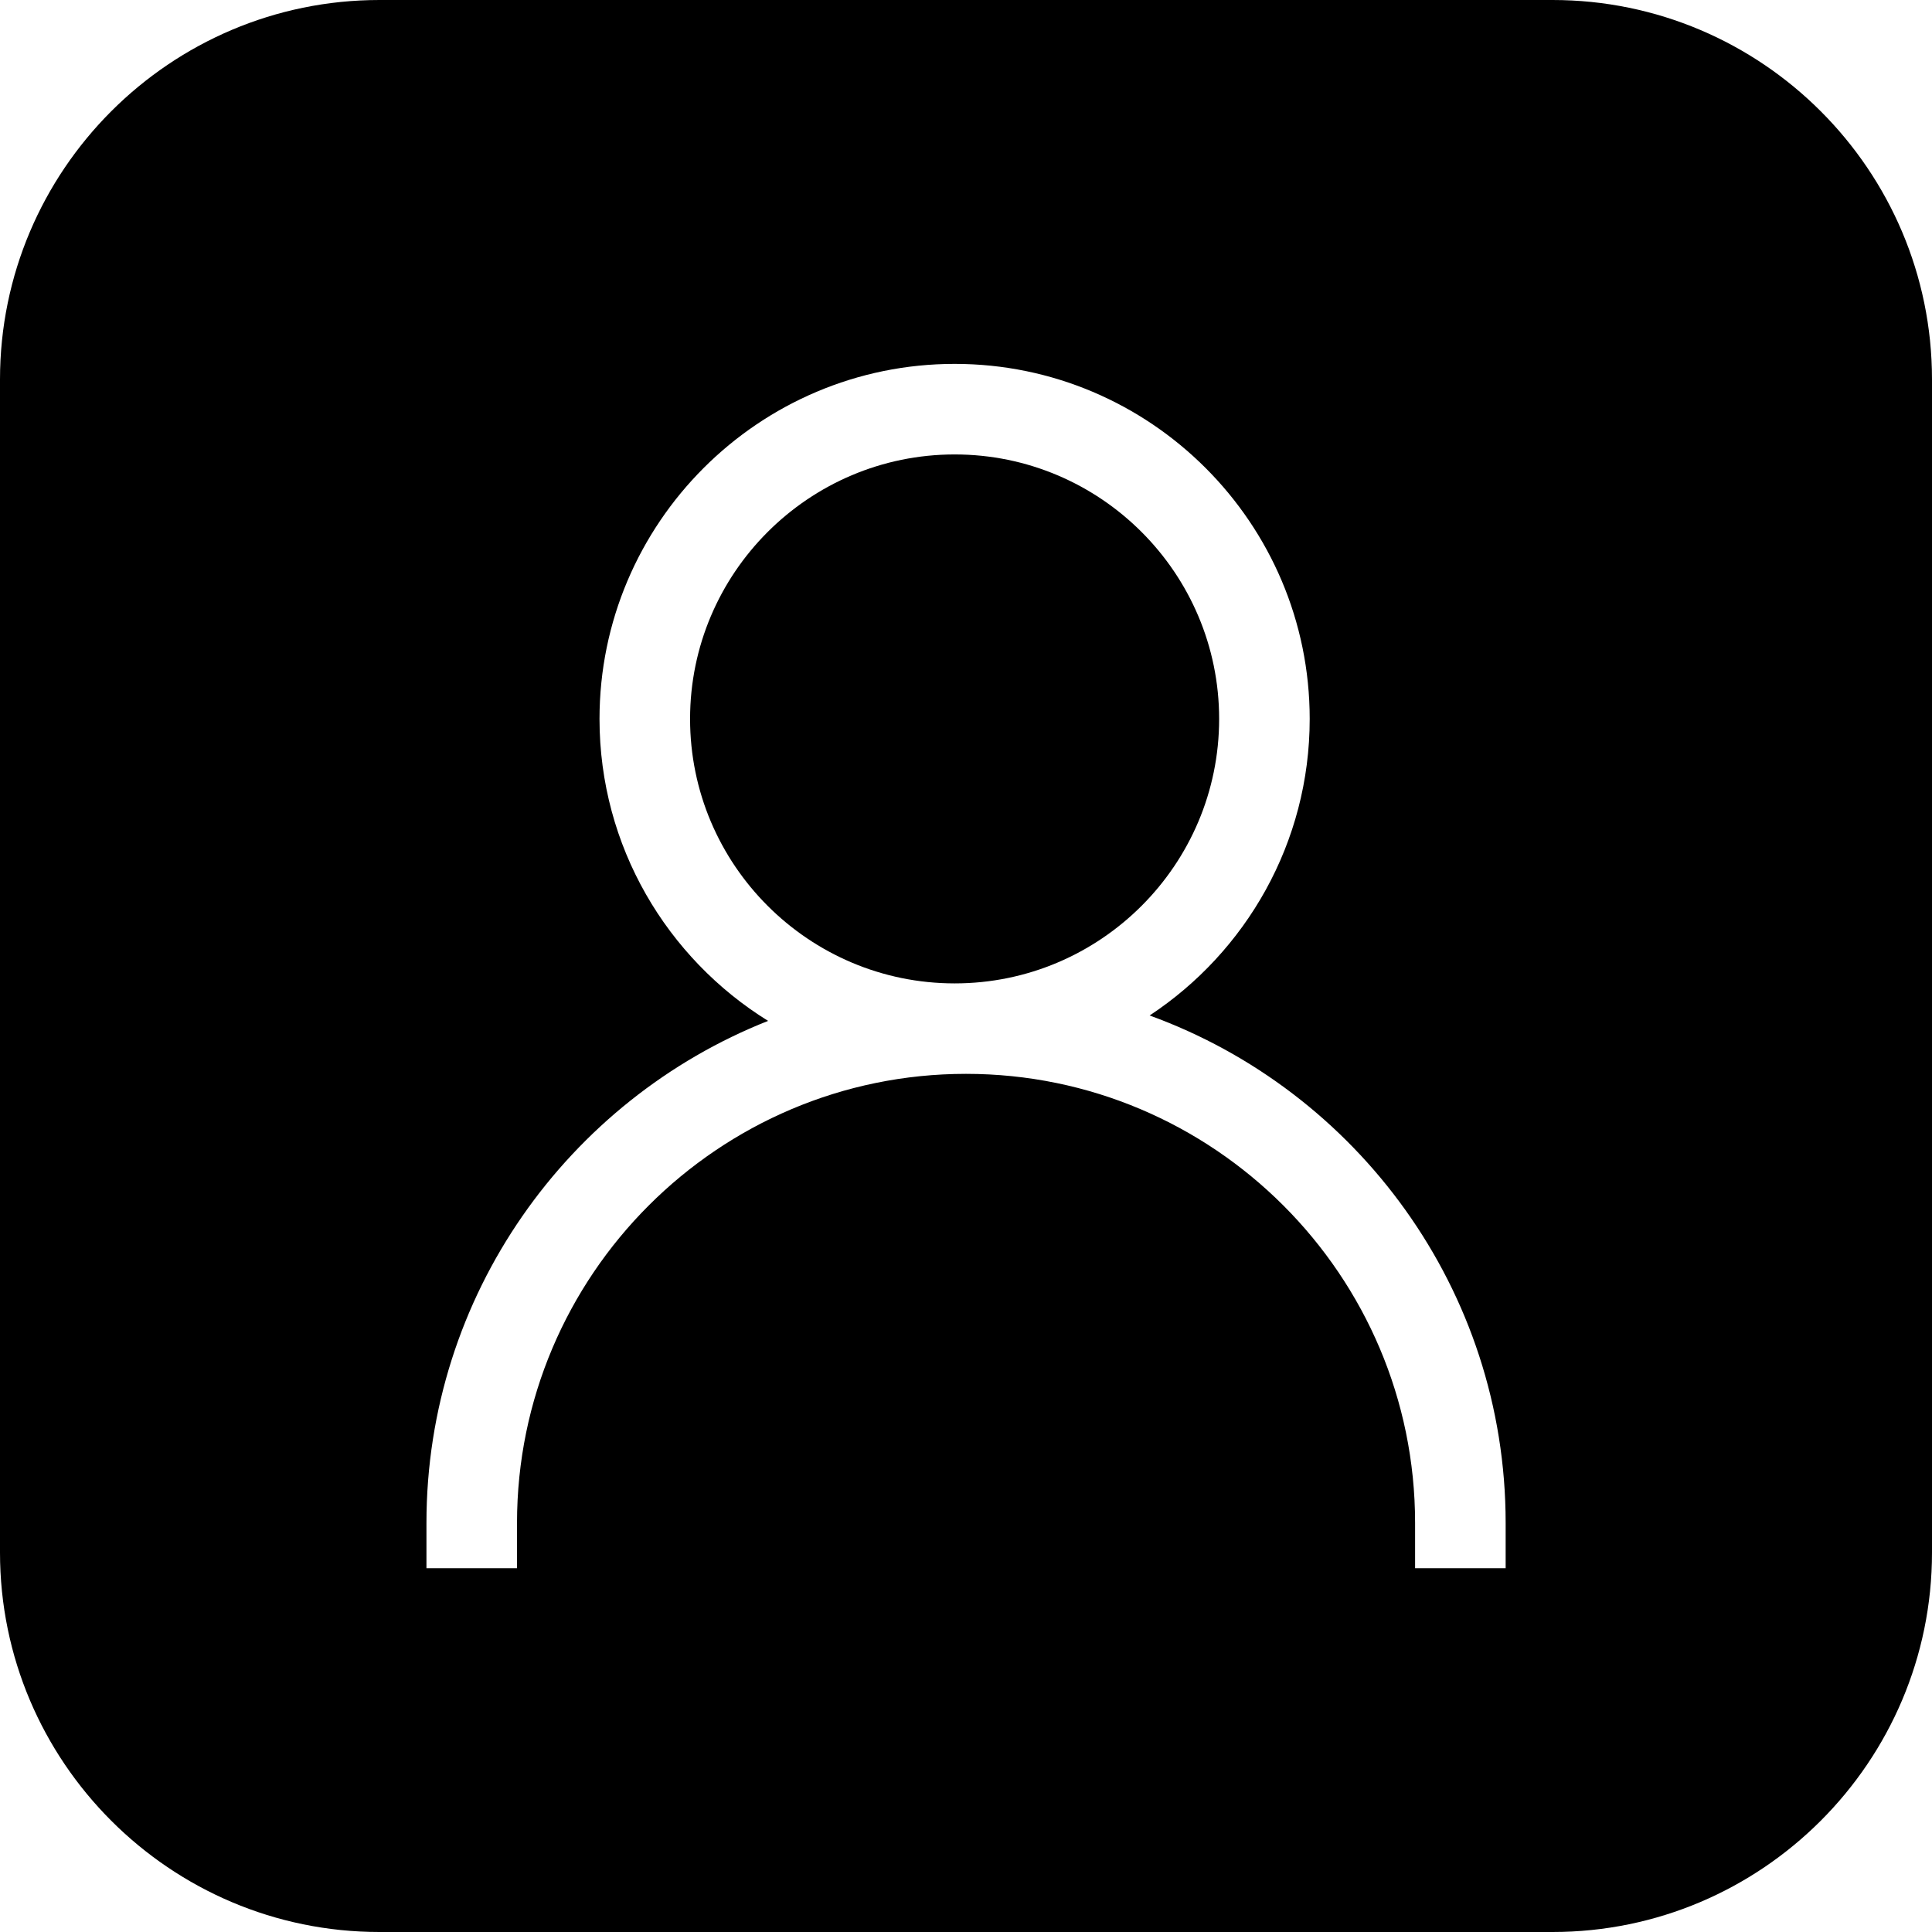 <svg id="Layer_1" enable-background="new 0 0 512 512" viewBox="0 0 512 512" xmlns="http://www.w3.org/2000/svg"><g><path d="m411.448 0h-310.896c-55.444 0-100.552 45.107-100.552 100.552v310.896c0 55.444 45.107 100.552 100.552 100.552h310.896c55.445 0 100.552-45.107 100.552-100.552v-310.896c0-55.445-45.107-100.552-100.552-100.552zm-12.434 415.596h-24v-12c0-65.624-53.389-119.014-119.014-119.014-65.609 0-118.986 53.389-118.986 119.014v12h-24v-12c0-60.349 37.566-112.086 90.538-133.049-26.791-16.603-44.675-46.264-44.675-80.026 0-51.881 42.221-94.089 94.118-94.089 51.881 0 94.089 42.209 94.089 94.089 0 32.811-16.886 61.748-42.42 78.592 54.972 19.954 94.349 72.705 94.349 134.483v12z" /><path d="m252.995 120.432c-38.663 0-70.118 31.442-70.118 70.089s31.455 70.089 70.118 70.089c38.648 0 70.089-31.442 70.089-70.089s-31.442-70.089-70.089-70.089z" /></g></svg>